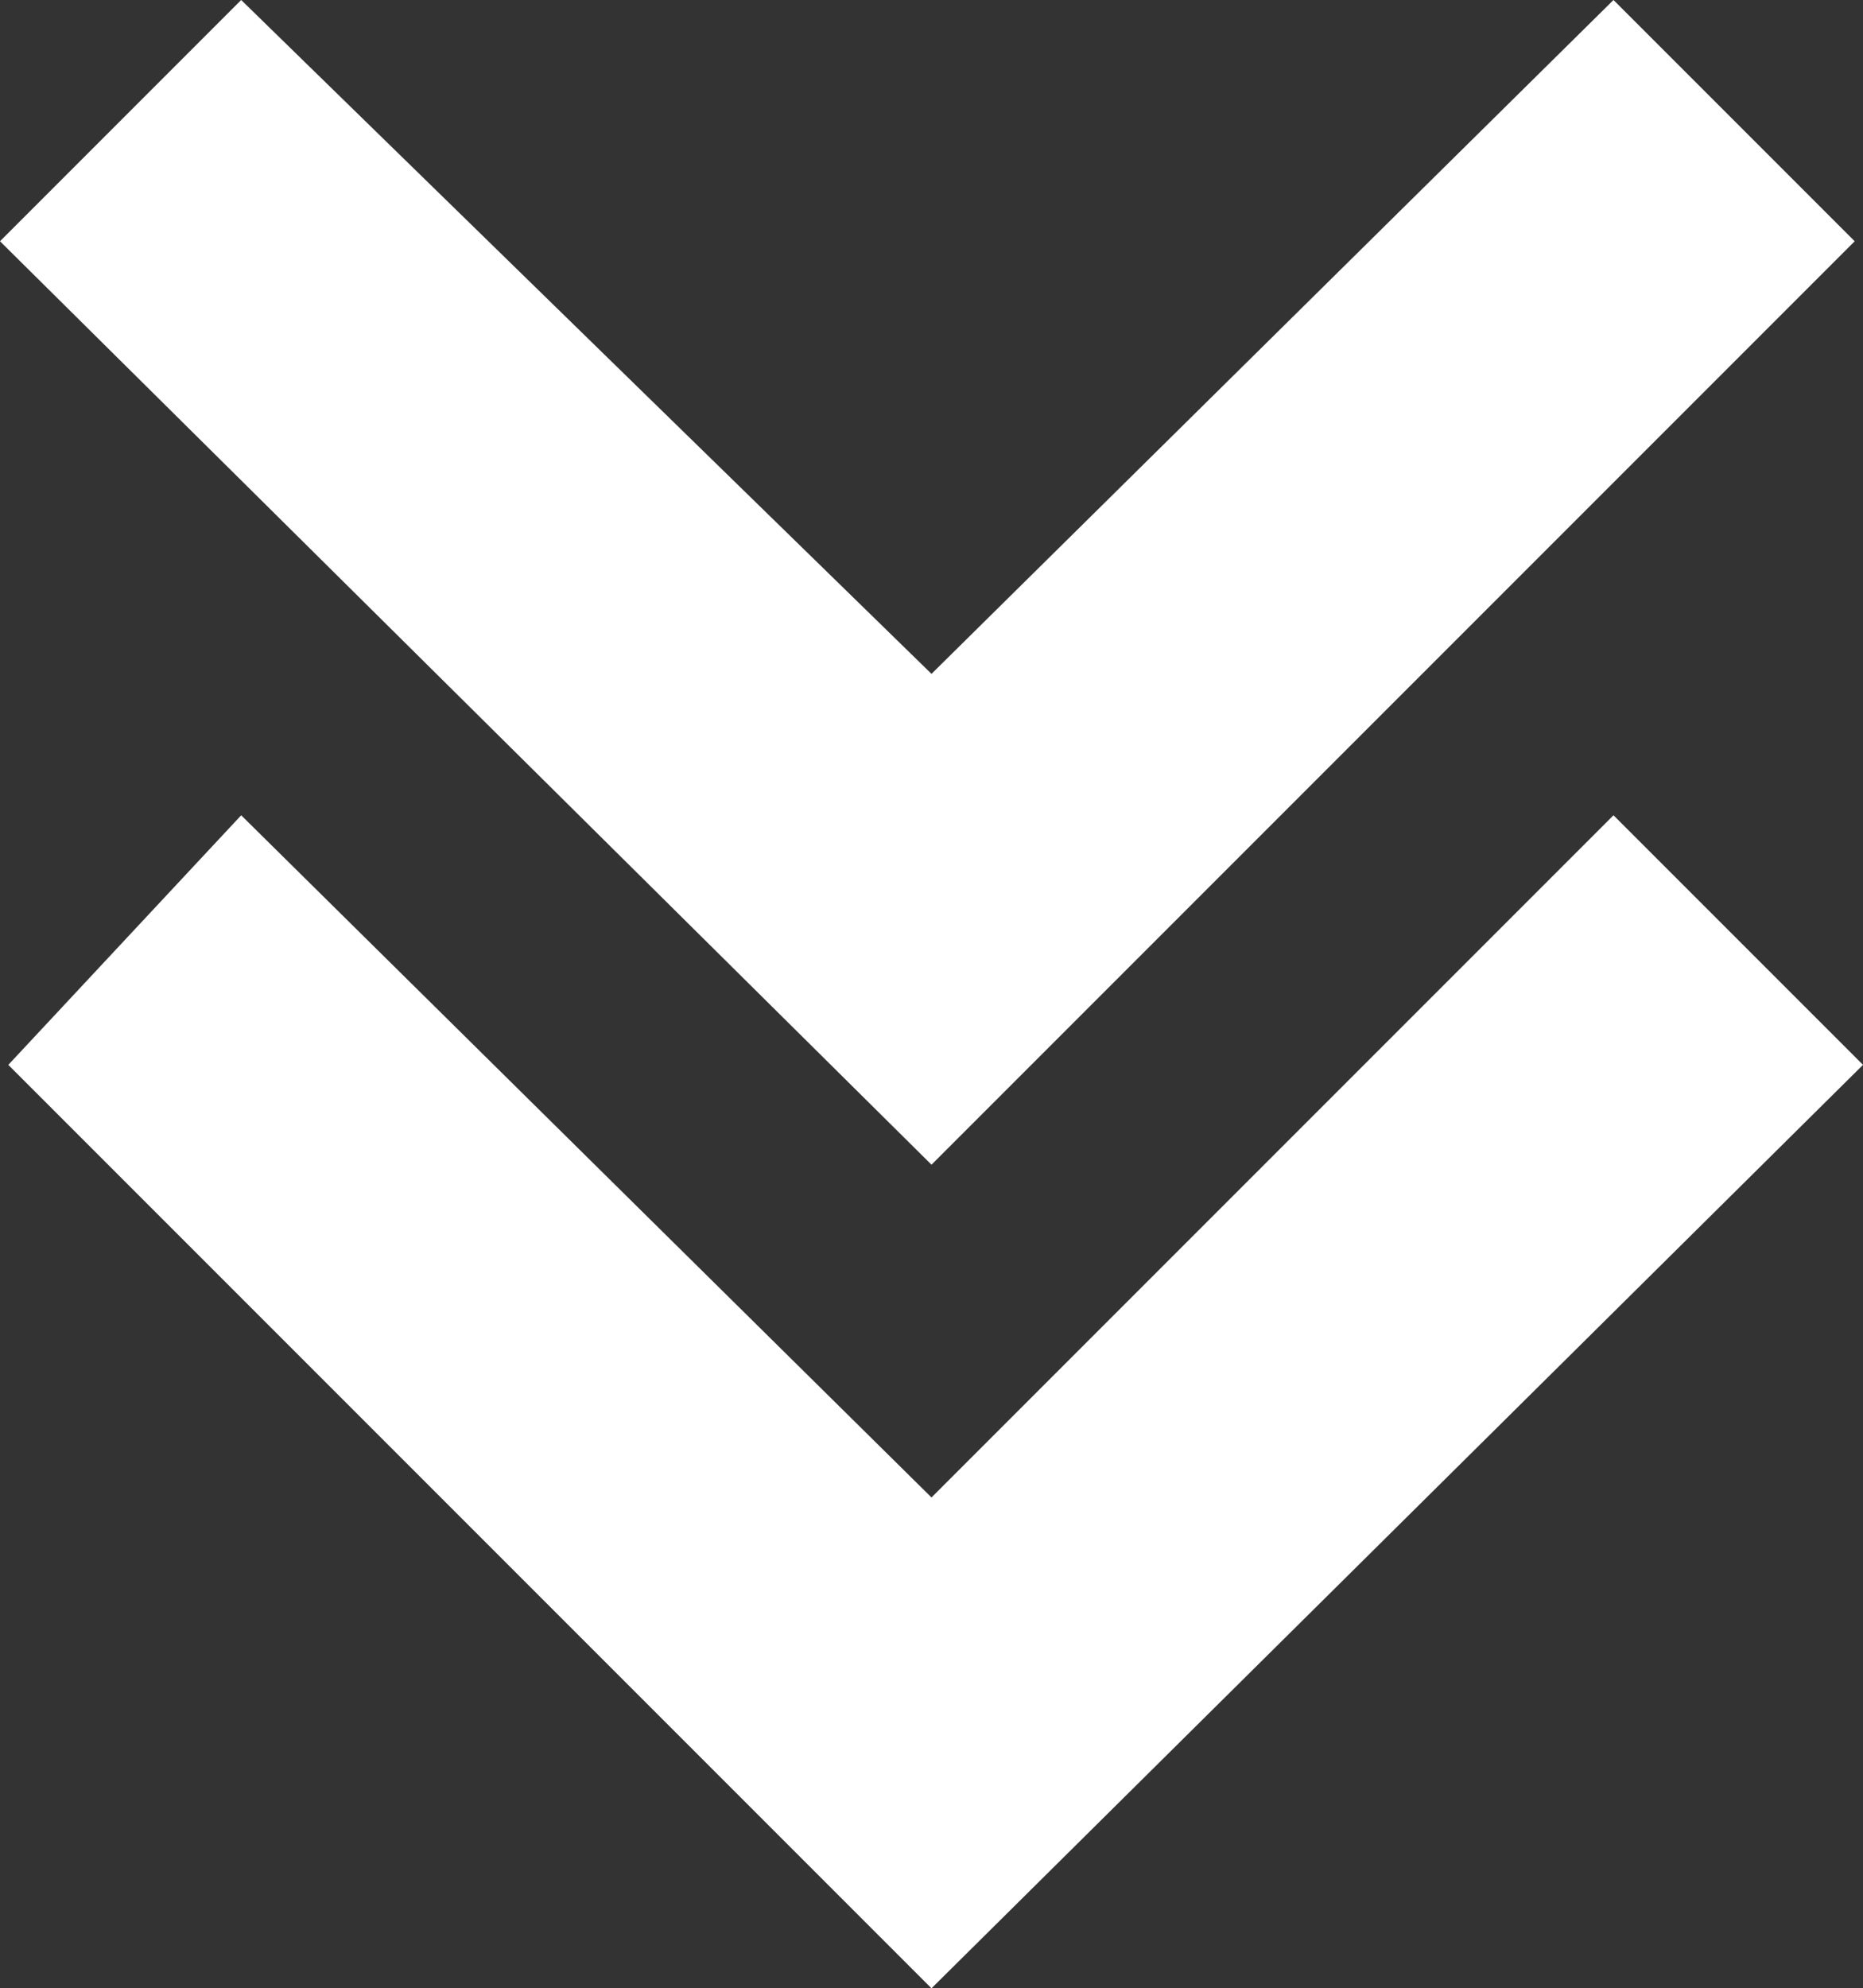 <svg xmlns="http://www.w3.org/2000/svg" width="224" height="239" viewBox="0 0 224 239">
  <rect x="0" y="0" width="224" height="239" fill="#333333" stroke="none"/>
<defs>
    <style>
      .cls-1 {
        fill: #fff;
        fill-rule: evenodd;
      }
    </style>
  </defs>
  <path id="Фигура_1" data-name="Фигура 1" class="cls-1" d="M194,0l29,29L112,140,0,29,29,0l83,81Z"/>
  <path id="Фигура_2" data-name="Фигура 2" class="cls-1" d="M194,98l30,30L112,239,1,128,29,98l83,82Z"/>
</svg>
